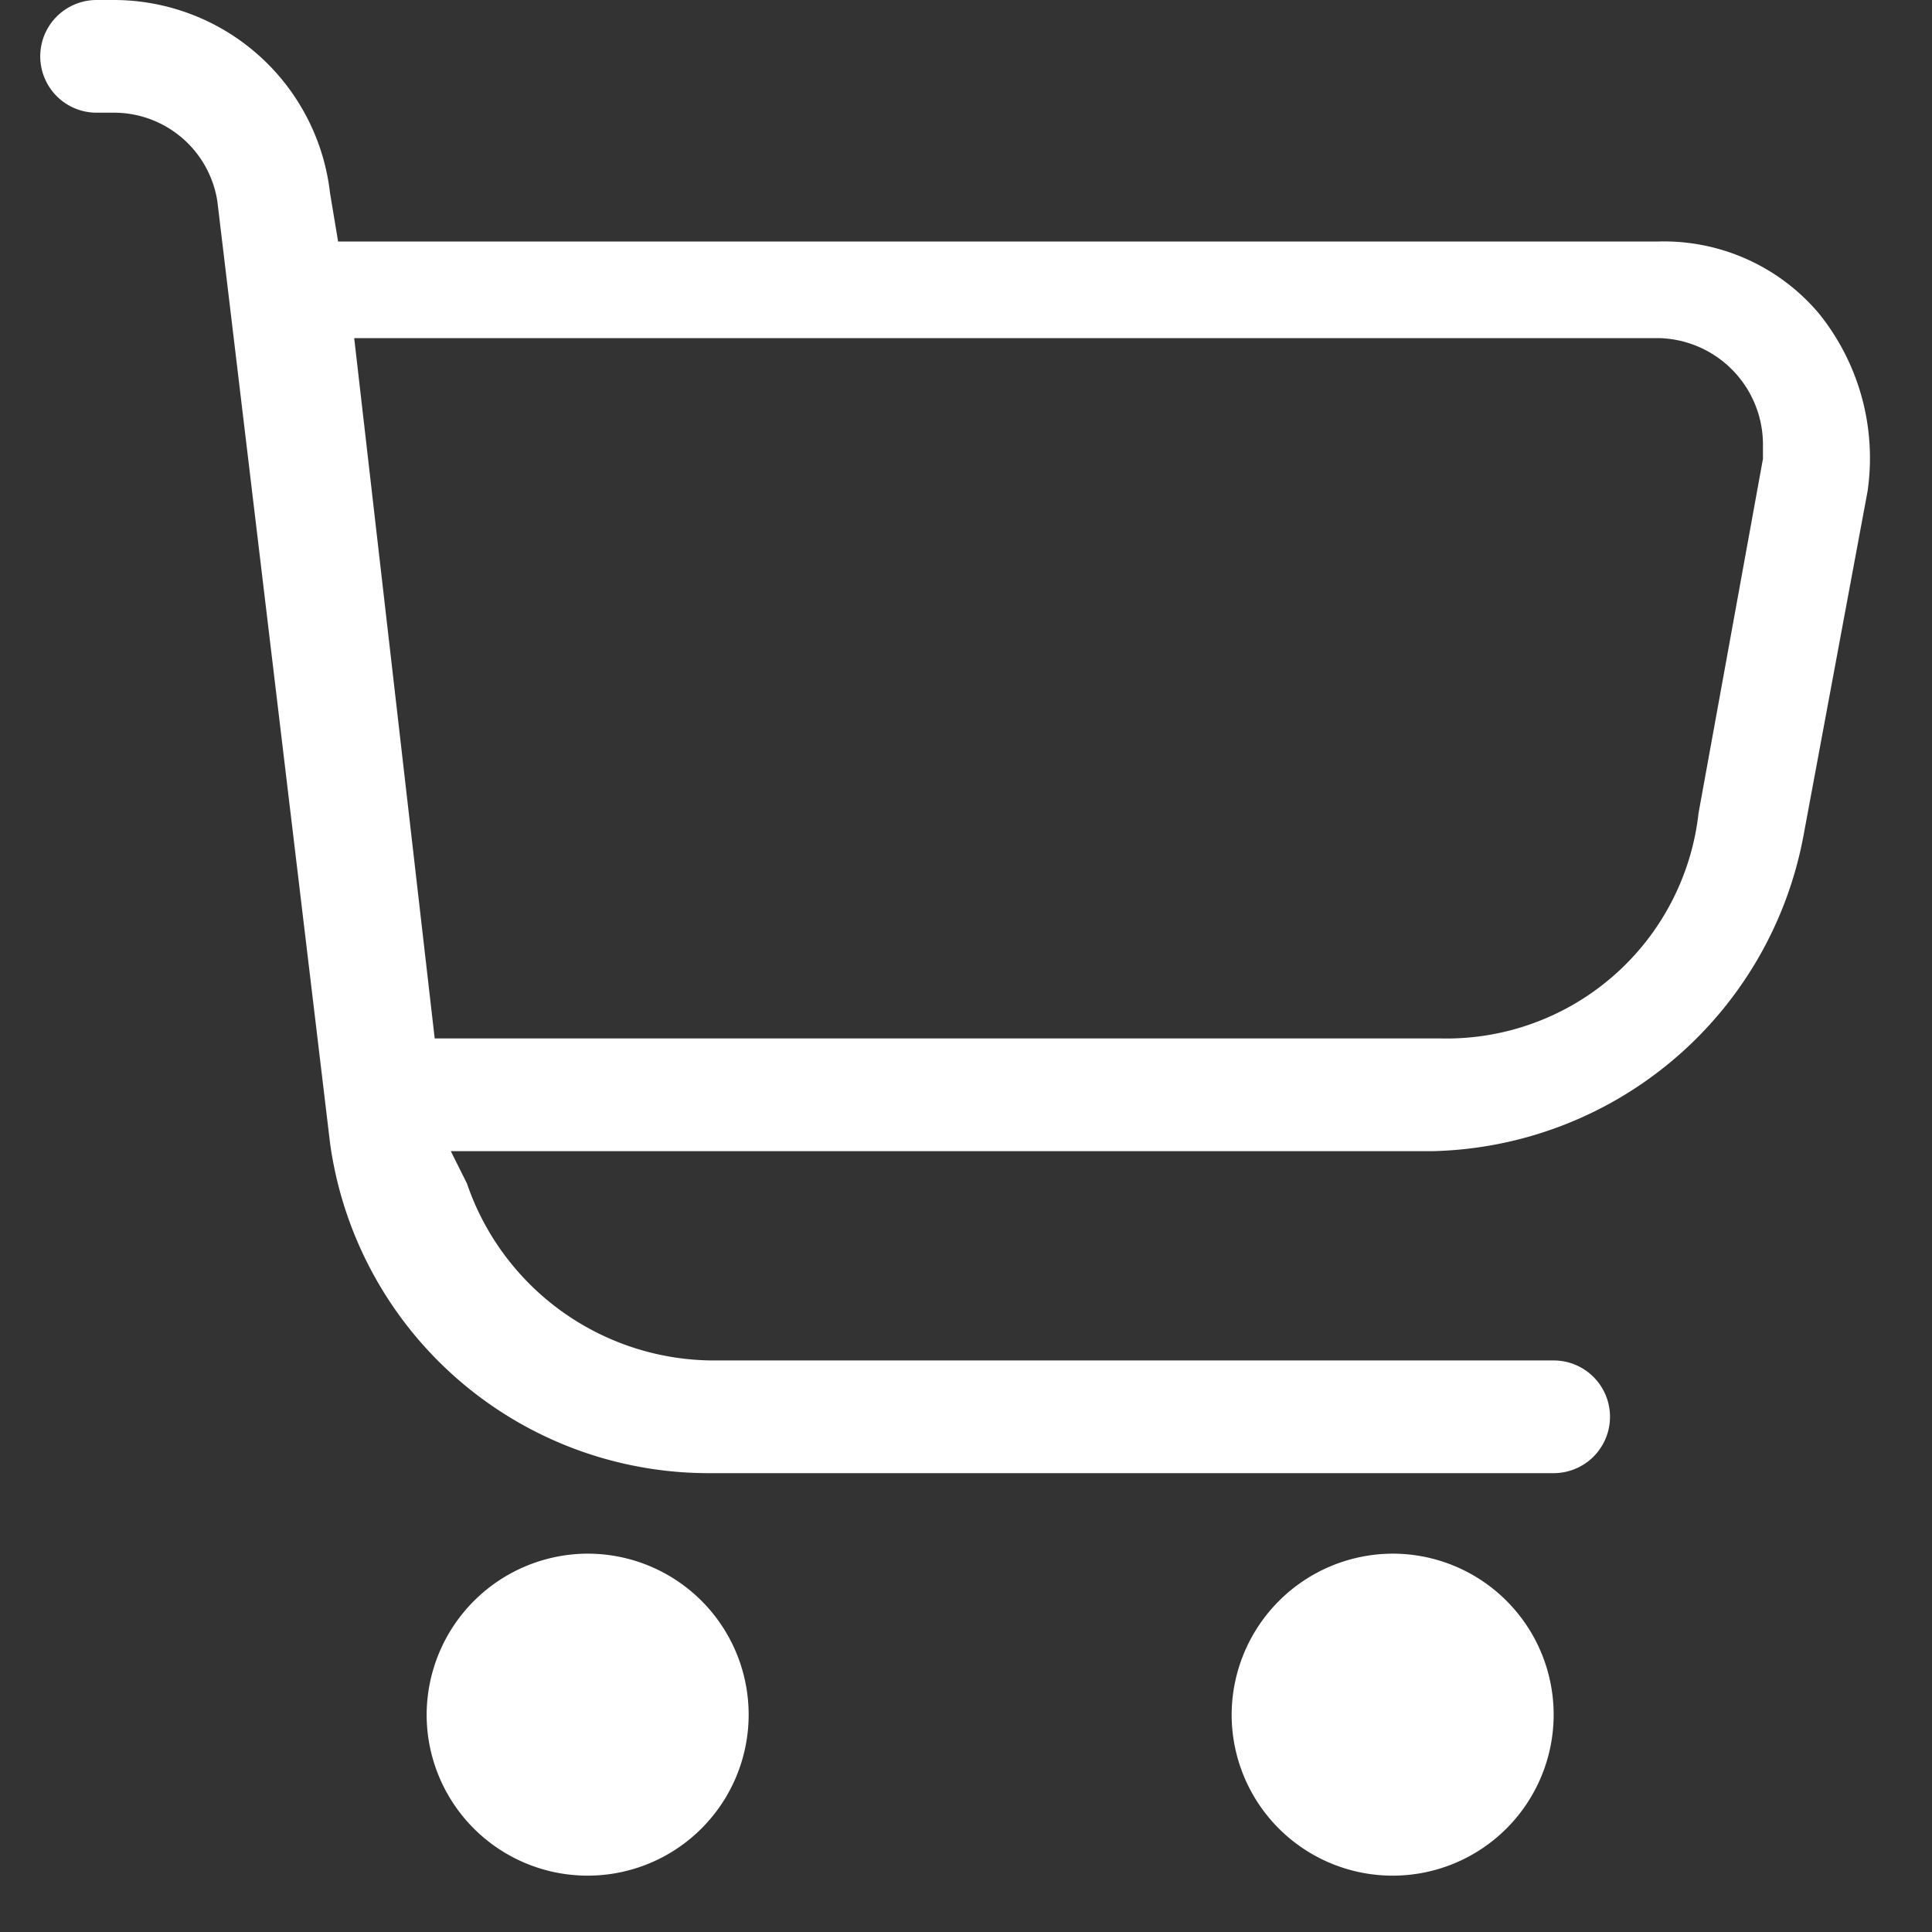 <svg xmlns="http://www.w3.org/2000/svg" xmlns:xlink="http://www.w3.org/1999/xlink" width="24" height="24" viewBox="0 0 24 24"><rect x="0" y="0" width="24" height="24" fill="#333333" stroke="none"/><defs><clipPath id="a"><rect width="24" height="24" transform="translate(22 215)" fill="red" opacity="0.27"/></clipPath></defs><g transform="translate(-22 -215)"><g clip-path="url(#a)"><path d="M20.8,30.7a4.748,4.748,0,0,1-4.7-4.1L14.7,14.9a1.3,1.3,0,0,0-1.3-1.1h-.2a.7.7,0,0,1,0-1.4h.2a2.705,2.705,0,0,1,2.7,2.4l.1.6H32.6a2.518,2.518,0,0,1,2,.9,2.863,2.863,0,0,1,.6,2.2l-.8,4.3a4.8,4.8,0,0,1-4.6,3.9H17.6l.2.4a3.246,3.246,0,0,0,3.1,2.2H31.3a.7.7,0,0,1,0,1.4Zm-3.4-5.4H29.9a3.15,3.15,0,0,0,3.2-2.8l.8-4.4v-.2a1.324,1.324,0,0,0-1.3-1.3H16.4Zm1.9,6.4a2,2,0,1,1-2,2A2.006,2.006,0,0,1,19.3,31.7Zm10,0a2,2,0,1,1-2,2A2.006,2.006,0,0,1,29.3,31.7Z" transform="translate(10 202.6)" fill="#fff"/></g></g></svg>